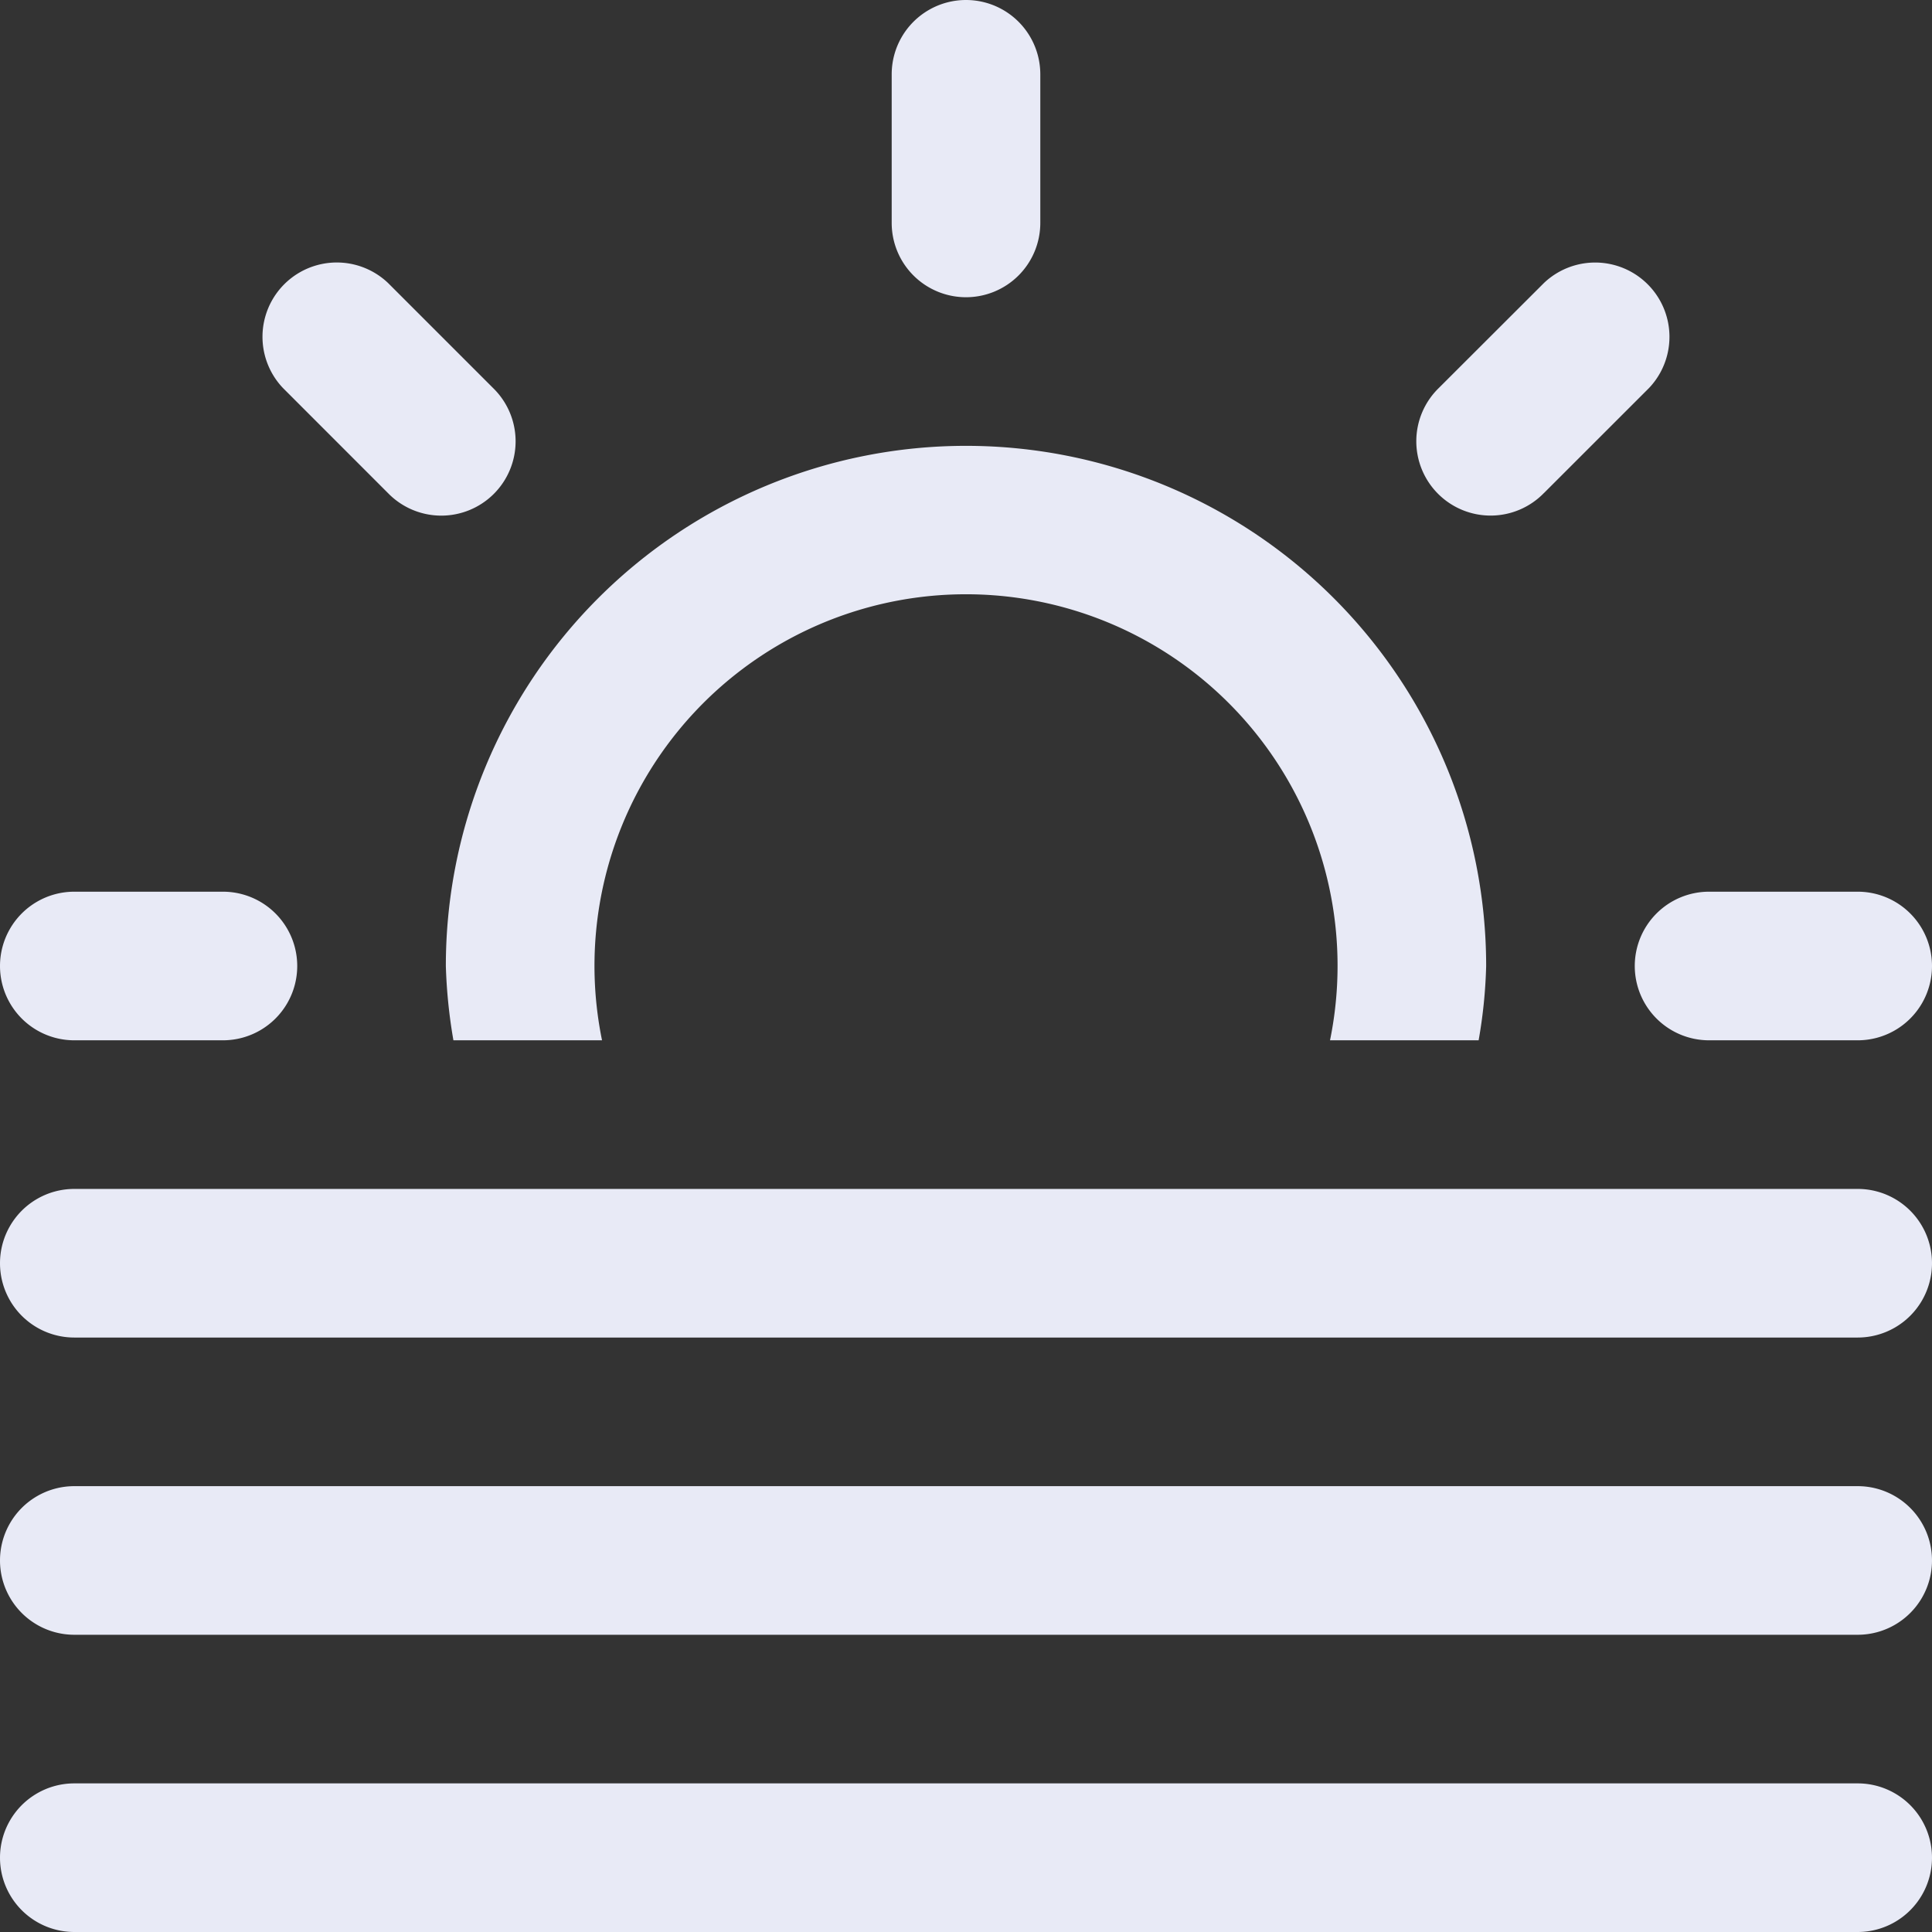 <svg id="Layer_1" data-name="Layer 1" xmlns="http://www.w3.org/2000/svg" viewBox="0 0 416 416"><rect x="0" y="0" width="416" height="416" fill="#333333" stroke="none"/><defs><style>.cls-1{fill:#E8EAF6;}</style></defs><title>fog</title><path class="cls-1" d="M208,64a16,16,0,0,0,16-16V16a16,16,0,0,0-32,0V48A16,16,0,0,0,208,64Zm124.44,42.17,22.63-22.62a16,16,0,0,0-22.62-22.62L309.81,83.54a16,16,0,1,0,22.63,22.62ZM16,224H48a16,16,0,0,0,0-32H16a16,16,0,0,0,0,32Zm336-16a16,16,0,0,0,16,16h32a16,16,0,0,0,0-32H368A16,16,0,0,0,352,208ZM83.54,106.17a16,16,0,1,0,22.63-22.62L83.54,60.92A16,16,0,0,0,60.92,83.54ZM97.63,224h32a80,80,0,1,1,156.75,0h32A106.72,106.72,0,0,0,320,208a112,112,0,0,0-224,0A112.52,112.52,0,0,0,97.63,224ZM400,256H16a16,16,0,0,0,0,32H400a16,16,0,0,0,0-32Zm0,64H16a16,16,0,0,0,0,32H400a16,16,0,0,0,0-32Zm0,64H16a16,16,0,0,0,0,32H400a16,16,0,0,0,0-32Z"/></svg>